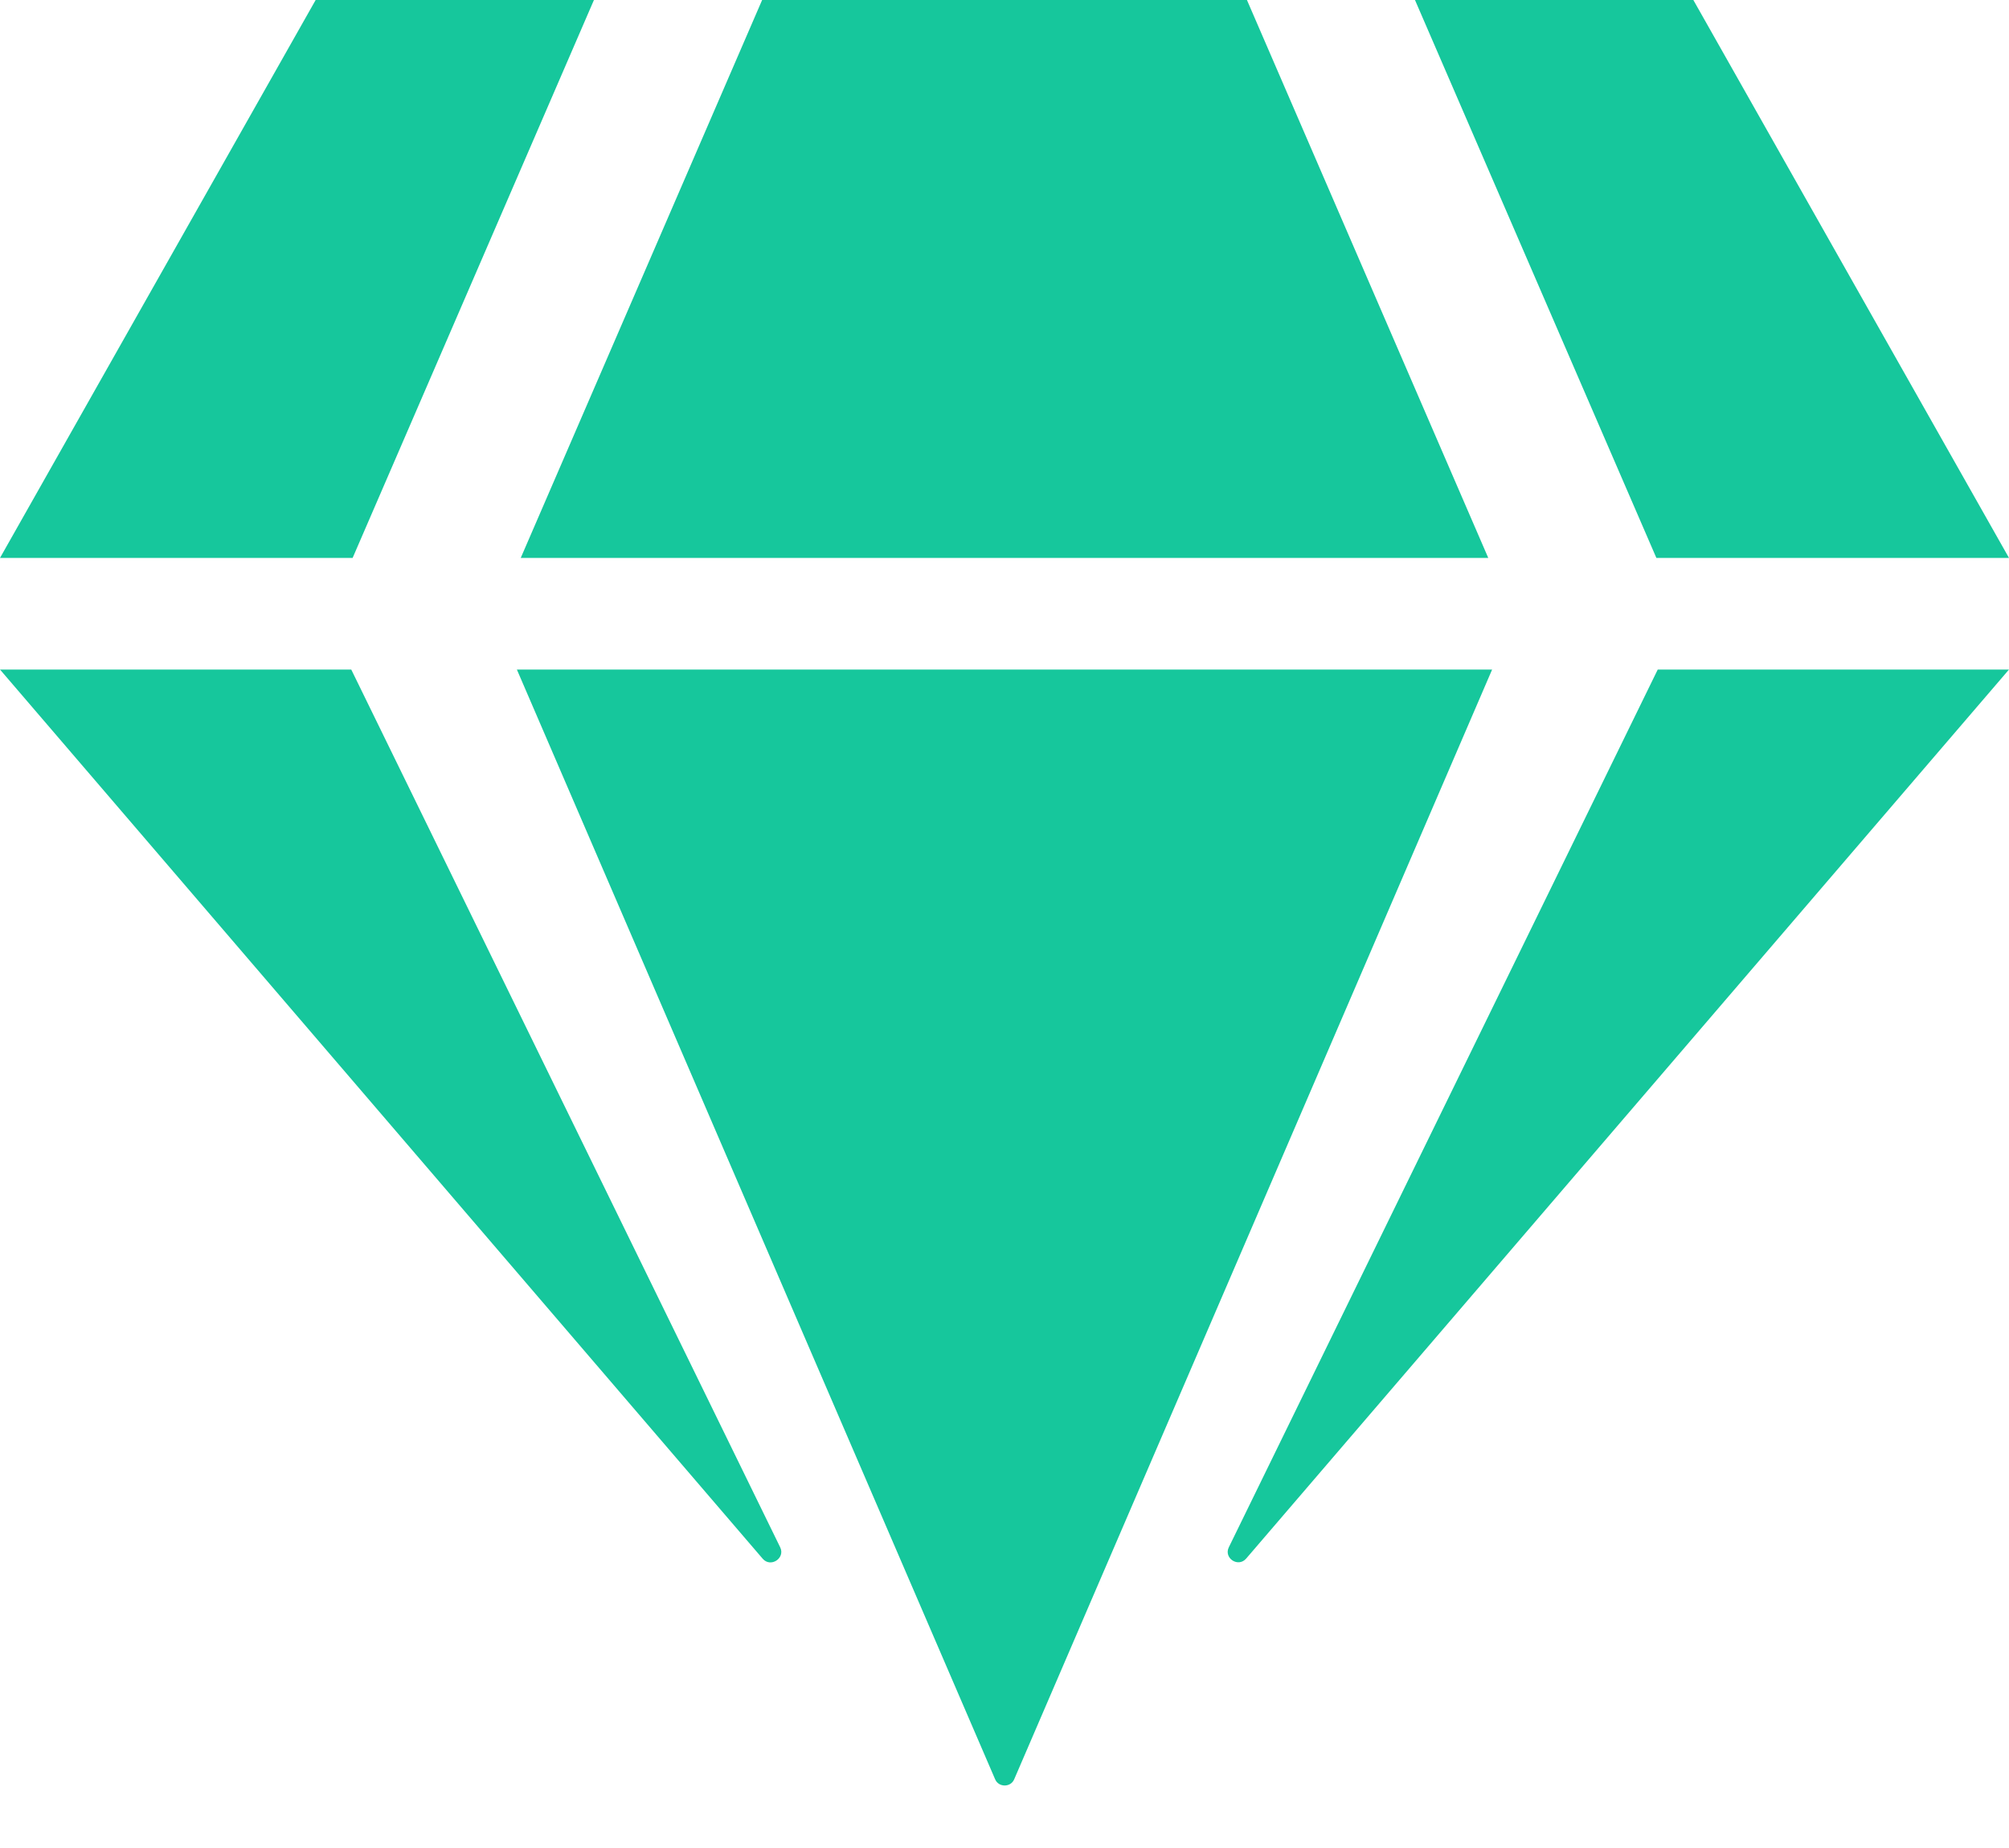 <svg width="25" height="23" viewBox="0 0 25 23" fill="none" xmlns="http://www.w3.org/2000/svg">
<path d="M21.072 0L25 6.944H20.612L17.608 0H21.072ZM15.517 0L18.52 6.944H6.48L9.484 0H15.517ZM3.928 0H7.391L4.388 6.944H0L3.928 0ZM0 8.333H4.371L9.709 19.258C9.774 19.392 9.592 19.514 9.492 19.401L0 8.333ZM6.432 8.333H18.568L12.621 22.144C12.578 22.248 12.426 22.248 12.383 22.144L6.432 8.333ZM15.291 19.258L20.629 8.333H25L15.508 19.397C15.408 19.514 15.226 19.392 15.291 19.258Z" fill="#16C79C"/>
</svg>
